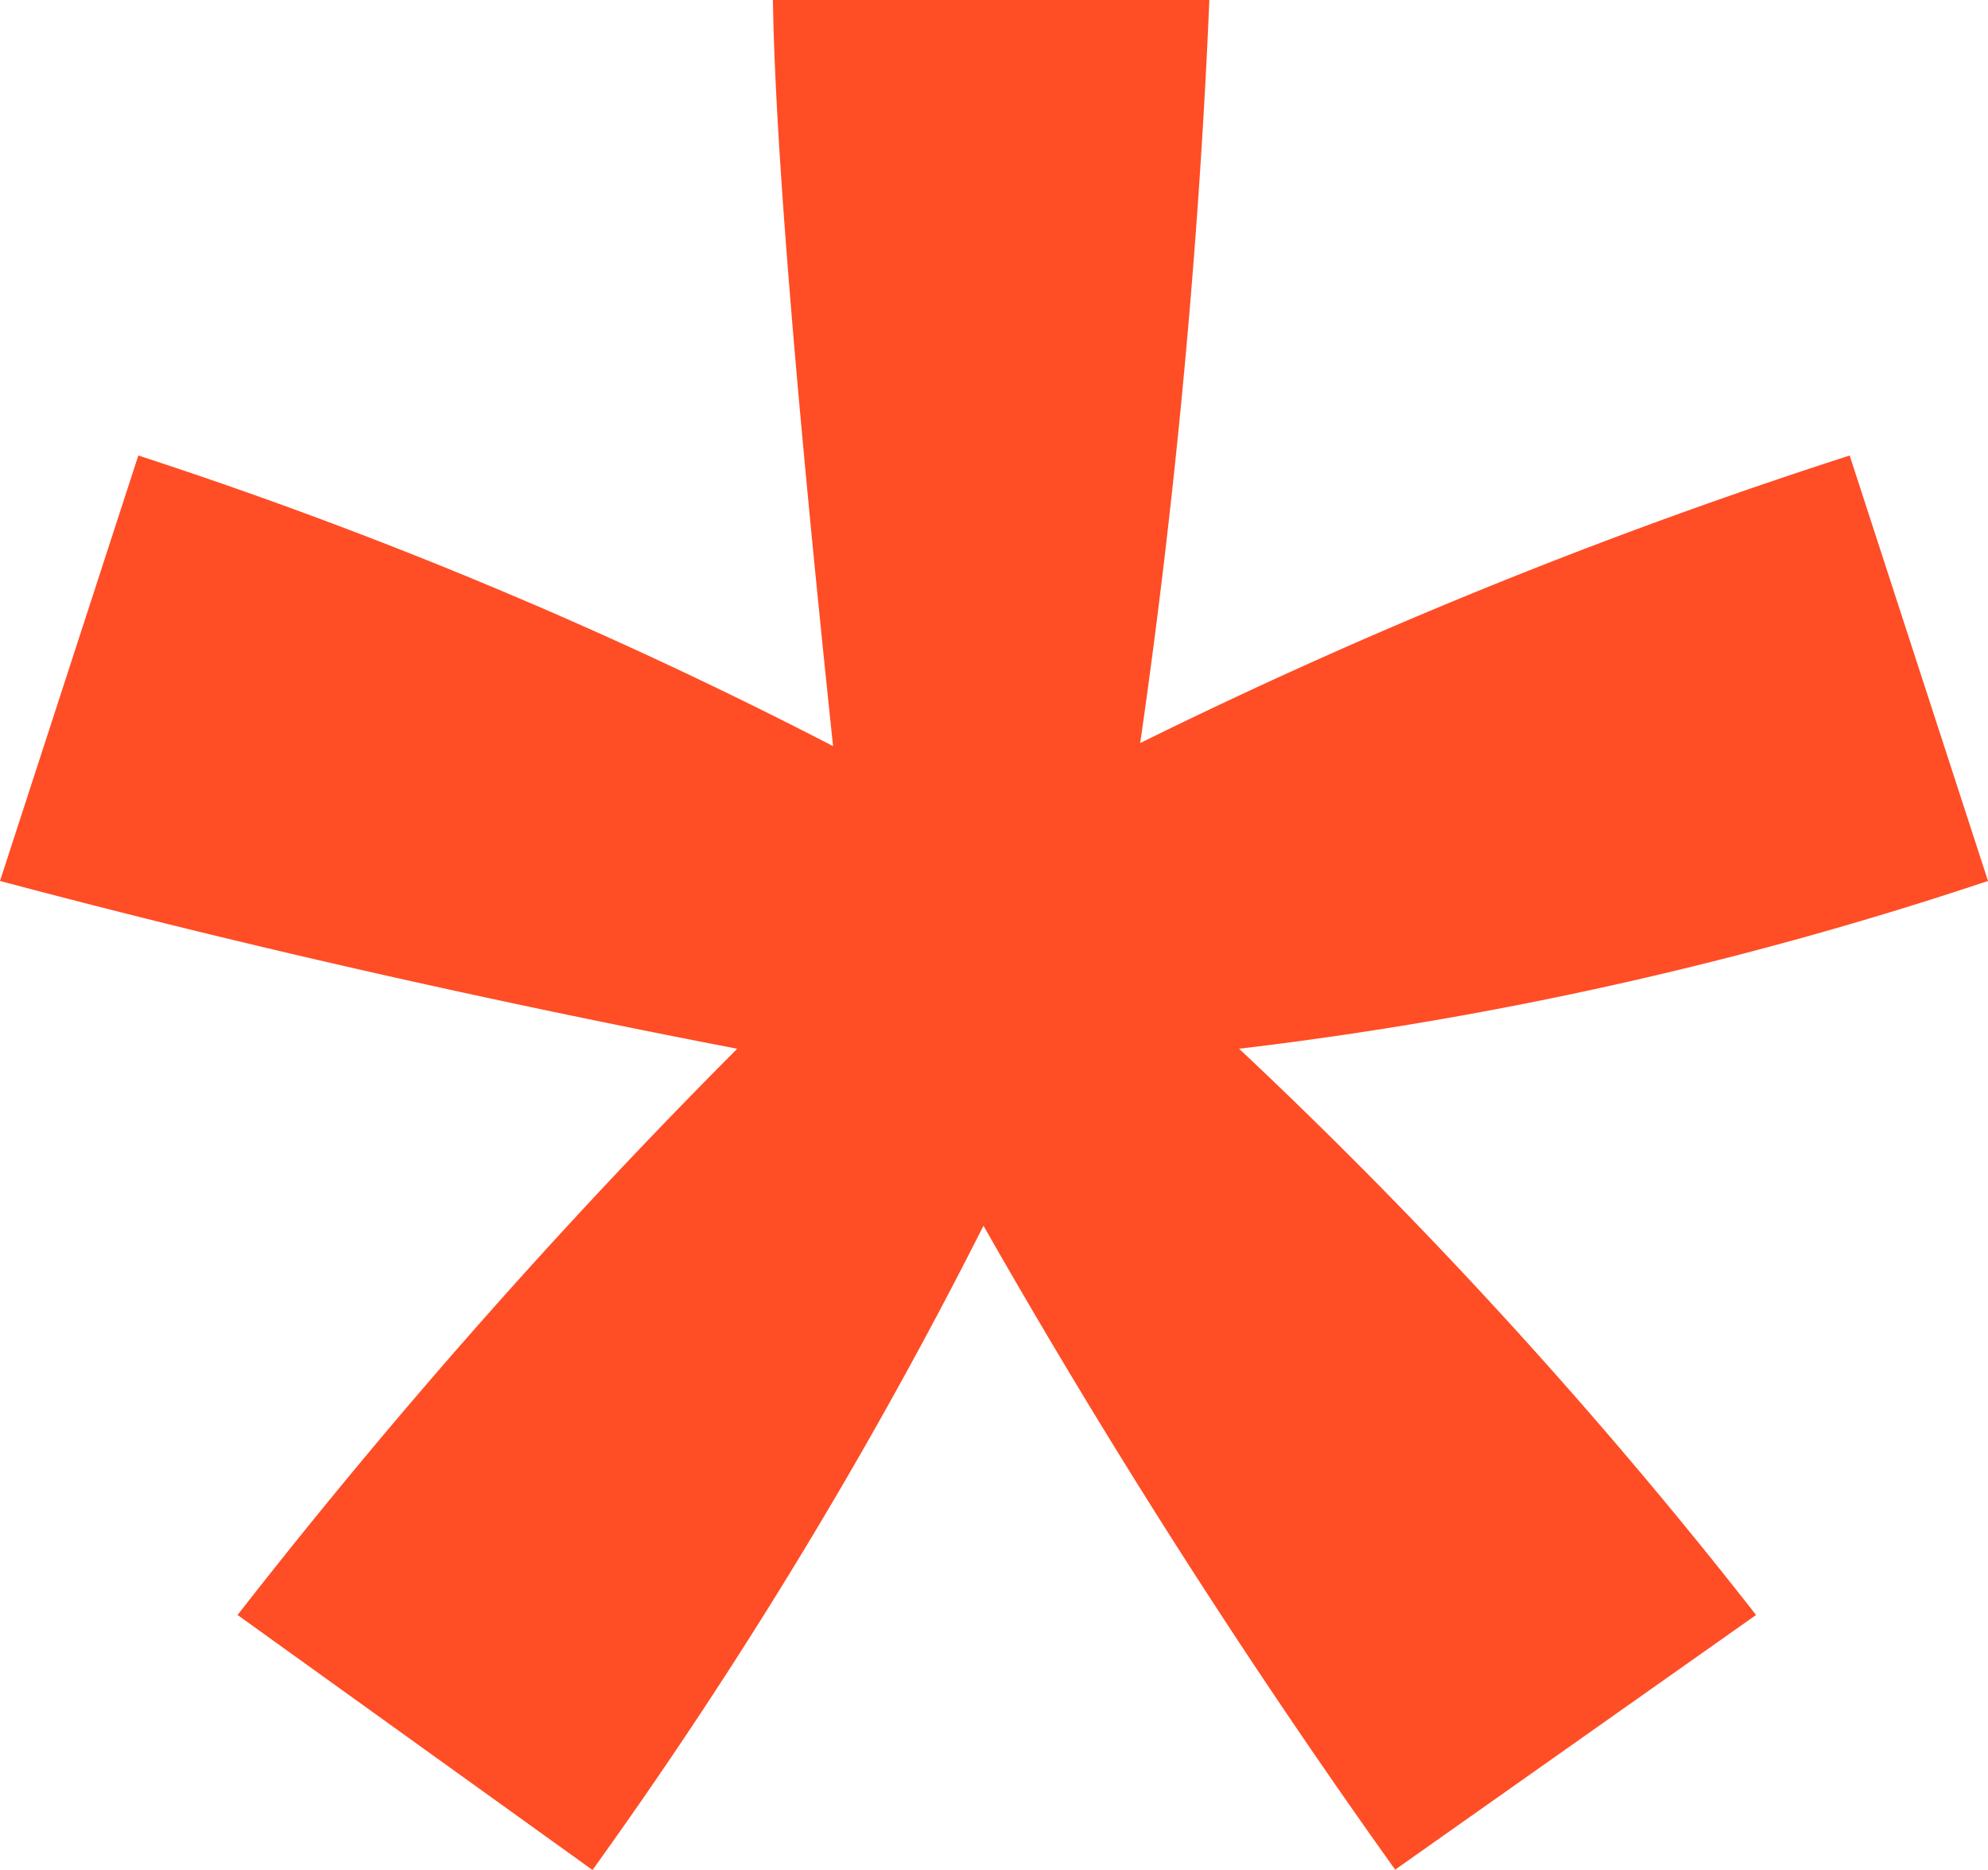 <svg xmlns="http://www.w3.org/2000/svg" width="24" height="22.577" viewBox="0 0 24 22.577">
  <path id="star-2-services" d="M0,10.637,1.67,5.5a55.921,55.921,0,0,1,8.387,3.509Q9.367,2.461,9.331,0H14.6a89.824,89.824,0,0,1-.835,8.972A63.041,63.041,0,0,1,22.33,5.5L24,10.637a45.33,45.33,0,0,1-9.041,2.026A60.551,60.551,0,0,1,21.2,19.5l-4.357,3.075A89.793,89.793,0,0,1,11.873,14.8a58.29,58.29,0,0,1-4.72,7.779L2.868,19.5A75.267,75.267,0,0,1,8.9,12.663Q4.212,11.759,0,10.637Z" fill="#ff4d26"/>
</svg>
